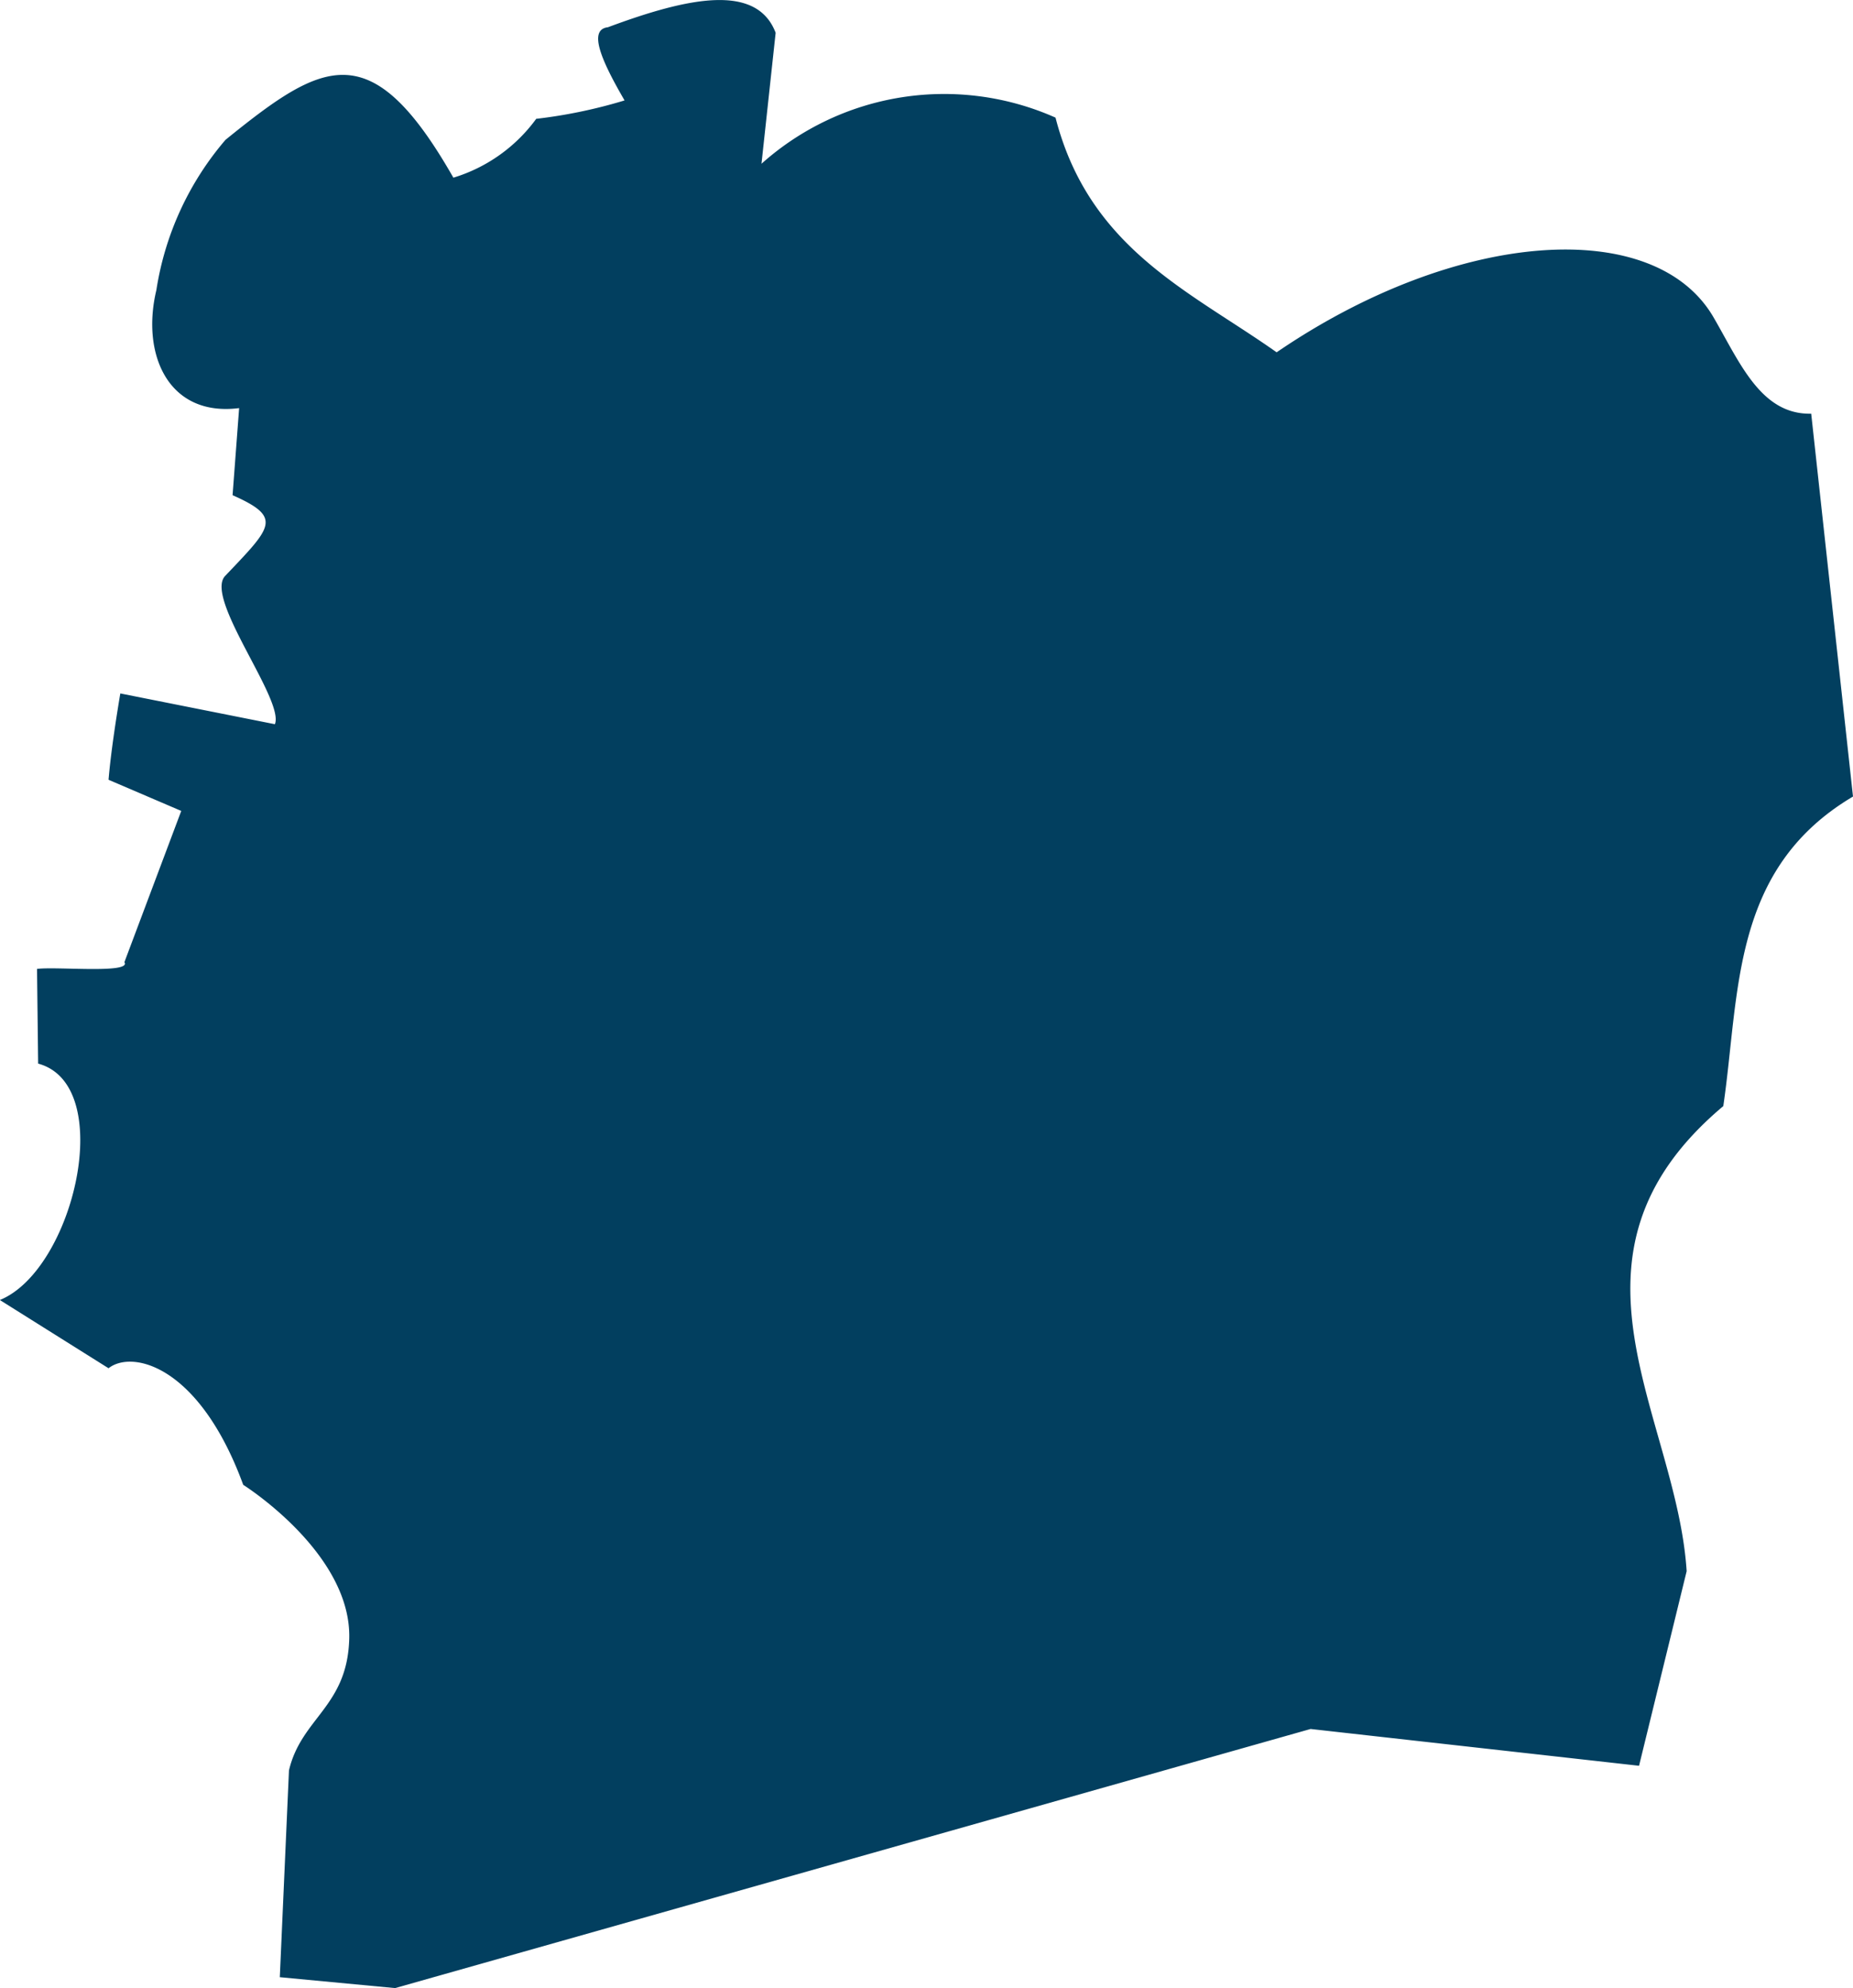 <svg xmlns="http://www.w3.org/2000/svg" width="24.874" height="26.686" viewBox="0 0 24.874 26.686">
  <path id="Elfenbeinkueste" d="M172.994,477.844l1.546.146,12.289-3.478,4.409.494.639-2.612c-.133-2.09-1.907-4.228.492-6.243.223-1.524.1-3.182,1.741-4.155l-.561-5.139c-.676.015-.958-.687-1.312-1.295-.787-1.353-3.426-1.194-5.864.471-1.161-.821-2.514-1.387-2.968-3.15a3.679,3.679,0,0,0-3.947.619l.19-1.758c-.255-.668-1.173-.476-2.252-.074-.272.031-.081.458.224.982a6.75,6.75,0,0,1-1.186.247,2.148,2.148,0,0,1-1.112.79c-1.105-1.936-1.746-1.572-3.059-.508a4.047,4.047,0,0,0-.928,2.017c-.207.868.164,1.705,1.111,1.584l-.088,1.169c.675.3.53.422-.1,1.084-.284.3.8,1.667.668,1.99l-2.075-.413c-.055.327-.128.8-.158,1.159l.976.418-.763,2.03c.1.159-.922.056-1.173.091l.015,1.271c1.06.285.481,2.769-.514,3.173l1.459.916c.321-.252,1.223-.032,1.808,1.565,0,0,1.455.914,1.423,2.066-.025.913-.642,1.059-.809,1.767l-.123,2.776Z" transform="translate(-169.236 -451.304)" fill="#023f5f"/>
</svg>
